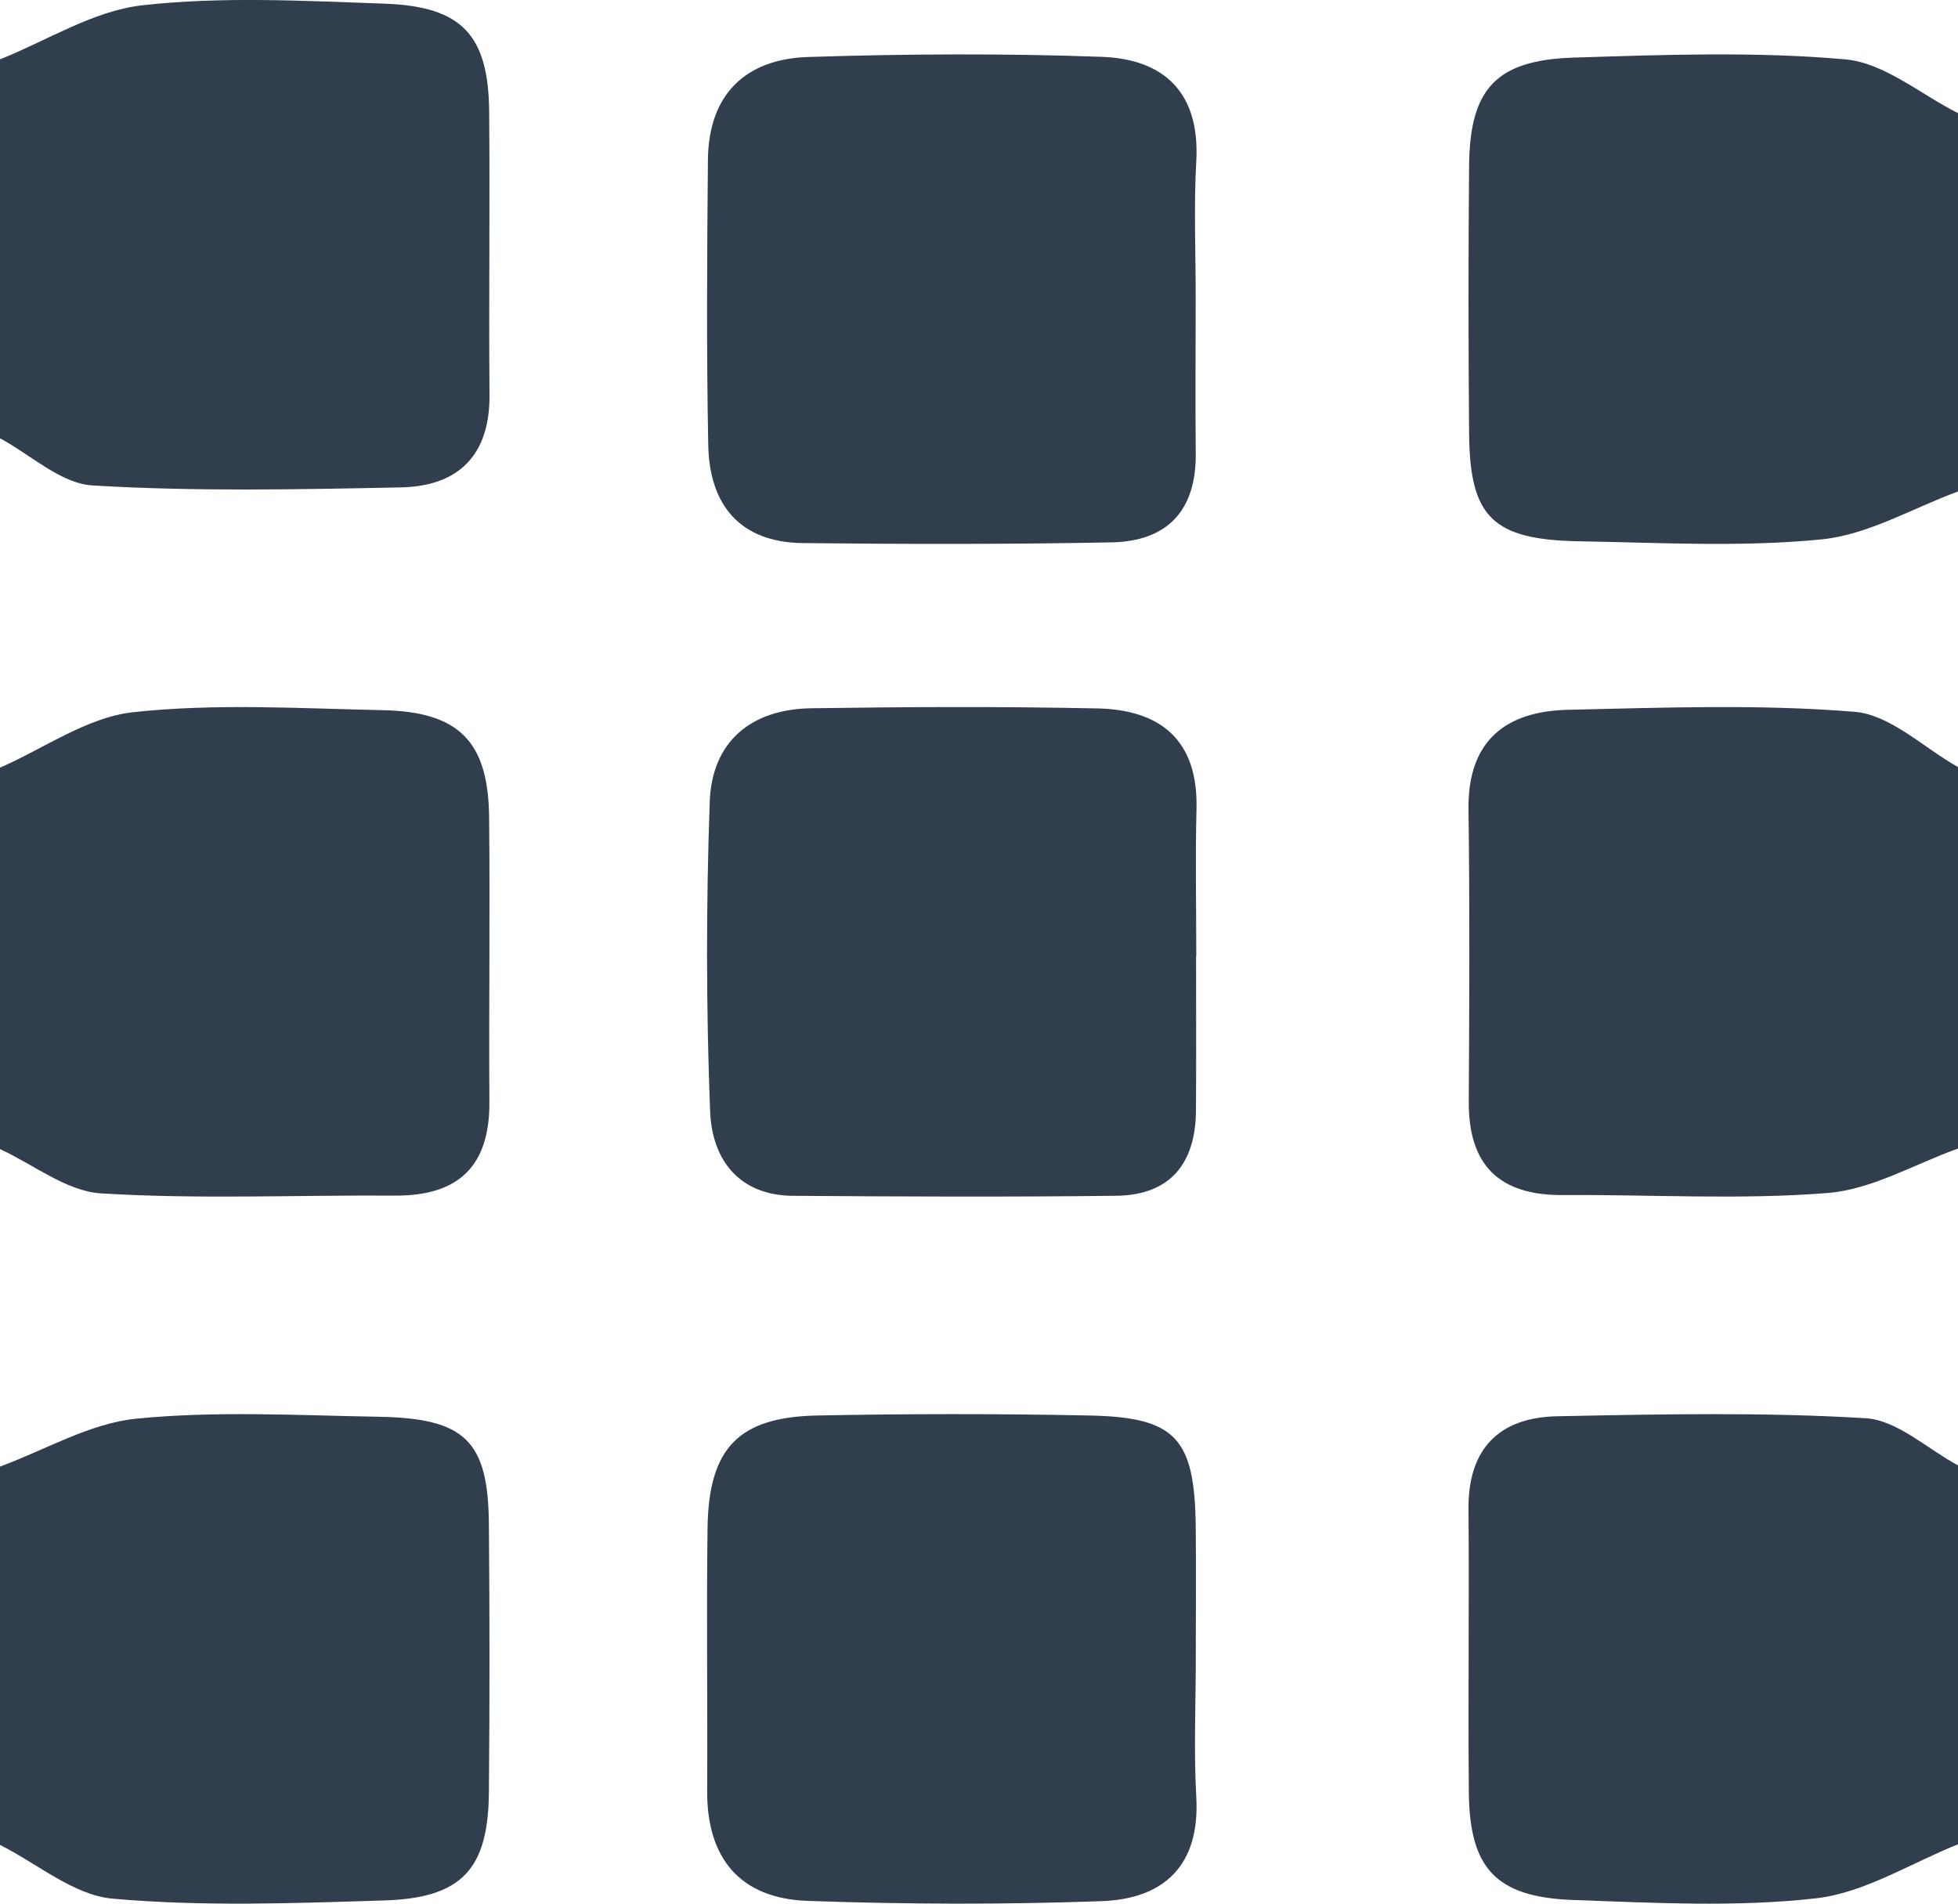 <?xml version="1.0" encoding="UTF-8"?>
<svg width="36px" height="35px" viewBox="0 0 36 35" version="1.1" xmlns="http://www.w3.org/2000/svg" xmlns:xlink="http://www.w3.org/1999/xlink">
    <!-- Generator: Sketch 46.2 (44496) - http://www.bohemiancoding.com/sketch -->
    <title>Home</title>
    <desc>Created with Sketch.</desc>
    <defs></defs>
    <g id="Page-1" stroke="none" stroke-width="1" fill="none" fill-rule="evenodd">
        <g id="Home-page-1" transform="translate(-1118, -64)" fill="#303E4D">
            <g id="Home" transform="translate(1118, 64)">
                <path d="M0,14.114 C0.813,13.759 1.601,13.188 2.443,13.095 C3.957,12.929 5.504,13.025 7.036,13.057 C8.443,13.086 8.978,13.634 8.993,15.025 C9.011,16.771 8.987,18.517 8.998,20.263 C9.005,21.432 8.439,21.989 7.263,21.982 C5.46,21.97 3.652,22.052 1.856,21.941 C1.222,21.901 0.618,21.411 0,21.127 L0,14.114 Z" id="Fill-1"></path>
                <path d="M36,21.117 C35.202,21.402 34.419,21.869 33.603,21.934 C31.991,22.063 30.361,21.961 28.739,21.972 C27.563,21.981 26.998,21.422 27.005,20.253 C27.015,18.462 27.024,16.671 27,14.88 C26.984,13.625 27.677,13.076 28.831,13.05 C30.588,13.011 32.354,12.944 34.1,13.087 C34.757,13.142 35.368,13.748 36,14.103 L36,21.117 Z" id="Fill-3"></path>
                <path d="M0,1.091 C0.869,0.745 1.715,0.2 2.612,0.098 C4.079,-0.068 5.582,0.015 7.067,0.067 C8.499,0.118 8.982,0.646 8.994,2.058 C9.009,3.792 8.986,5.525 9,7.259 C9.009,8.356 8.443,8.939 7.372,8.961 C5.481,8.999 3.584,9.039 1.699,8.925 C1.117,8.89 0.565,8.361 0,8.058 L0,1.091 Z" id="Fill-5"></path>
                <path d="M36,9.036 C35.165,9.343 34.348,9.832 33.491,9.917 C32.019,10.063 30.523,9.977 29.037,9.952 C27.442,9.924 27.024,9.508 27.011,7.972 C26.997,6.33 26.996,4.688 27.011,3.046 C27.023,1.636 27.505,1.103 28.937,1.059 C30.602,1.007 32.278,0.944 33.931,1.092 C34.645,1.156 35.312,1.735 36,2.08 L36,9.036 Z" id="Fill-8"></path>
                <path d="M0,26.964 C0.835,26.657 1.652,26.168 2.509,26.083 C3.981,25.937 5.477,26.023 6.963,26.048 C8.558,26.076 8.976,26.492 8.989,28.028 C9.003,29.67 9.004,31.312 8.989,32.954 C8.977,34.364 8.495,34.897 7.063,34.941 C5.398,34.993 3.722,35.056 2.069,34.908 C1.355,34.844 0.688,34.265 0,33.92 L0,26.964 Z" id="Fill-10"></path>
                <path d="M36,33.909 C35.131,34.255 34.286,34.8 33.388,34.902 C31.921,35.068 30.418,34.985 28.933,34.933 C27.501,34.882 27.018,34.354 27.006,32.942 C26.991,31.208 27.014,29.475 27,27.741 C26.991,26.644 27.557,26.061 28.628,26.039 C30.519,26.001 32.416,25.961 34.301,26.075 C34.883,26.11 35.435,26.639 36,26.942 L36,33.909 Z" id="Fill-12"></path>
                <path d="M21.991,17.58 C21.991,18.527 21.996,19.475 21.989,20.422 C21.982,21.389 21.516,21.973 20.526,21.985 C18.544,22.009 16.563,22 14.582,21.986 C13.573,21.979 13.089,21.305 13.056,20.428 C12.983,18.537 12.982,16.638 13.049,14.746 C13.088,13.634 13.807,13.039 14.914,13.022 C16.67,12.996 18.427,12.988 20.182,13.025 C21.343,13.05 22.031,13.614 21.999,14.873 C21.976,15.775 21.995,16.678 21.995,17.58 L21.991,17.58 Z" id="Fill-14"></path>
                <path d="M21.984,5.518 C21.983,6.459 21.976,7.401 21.985,8.342 C21.995,9.388 21.46,9.953 20.436,9.972 C18.545,10.008 16.653,10.006 14.761,9.985 C13.601,9.972 13.043,9.278 13.022,8.184 C12.988,6.436 13,4.687 13.016,2.939 C13.027,1.746 13.698,1.086 14.855,1.048 C16.655,0.99 18.46,0.98 20.259,1.045 C21.413,1.087 22.065,1.714 21.995,2.963 C21.947,3.812 21.986,4.666 21.984,5.518" id="Fill-16"></path>
                <path d="M21.986,30.492 C21.986,31.342 21.947,32.194 21.995,33.042 C22.065,34.289 21.41,34.912 20.256,34.954 C18.455,35.019 16.649,35.013 14.848,34.949 C13.611,34.905 12.996,34.17 13.002,32.929 C13.011,31.318 12.988,29.707 13.009,28.097 C13.029,26.626 13.576,26.053 15.028,26.025 C16.695,25.992 18.364,25.991 20.031,26.025 C21.623,26.057 21.967,26.444 21.985,28.077 C21.993,28.882 21.986,29.687 21.986,30.492" id="Fill-18"></path>
            </g>
        </g>
    </g>
</svg>